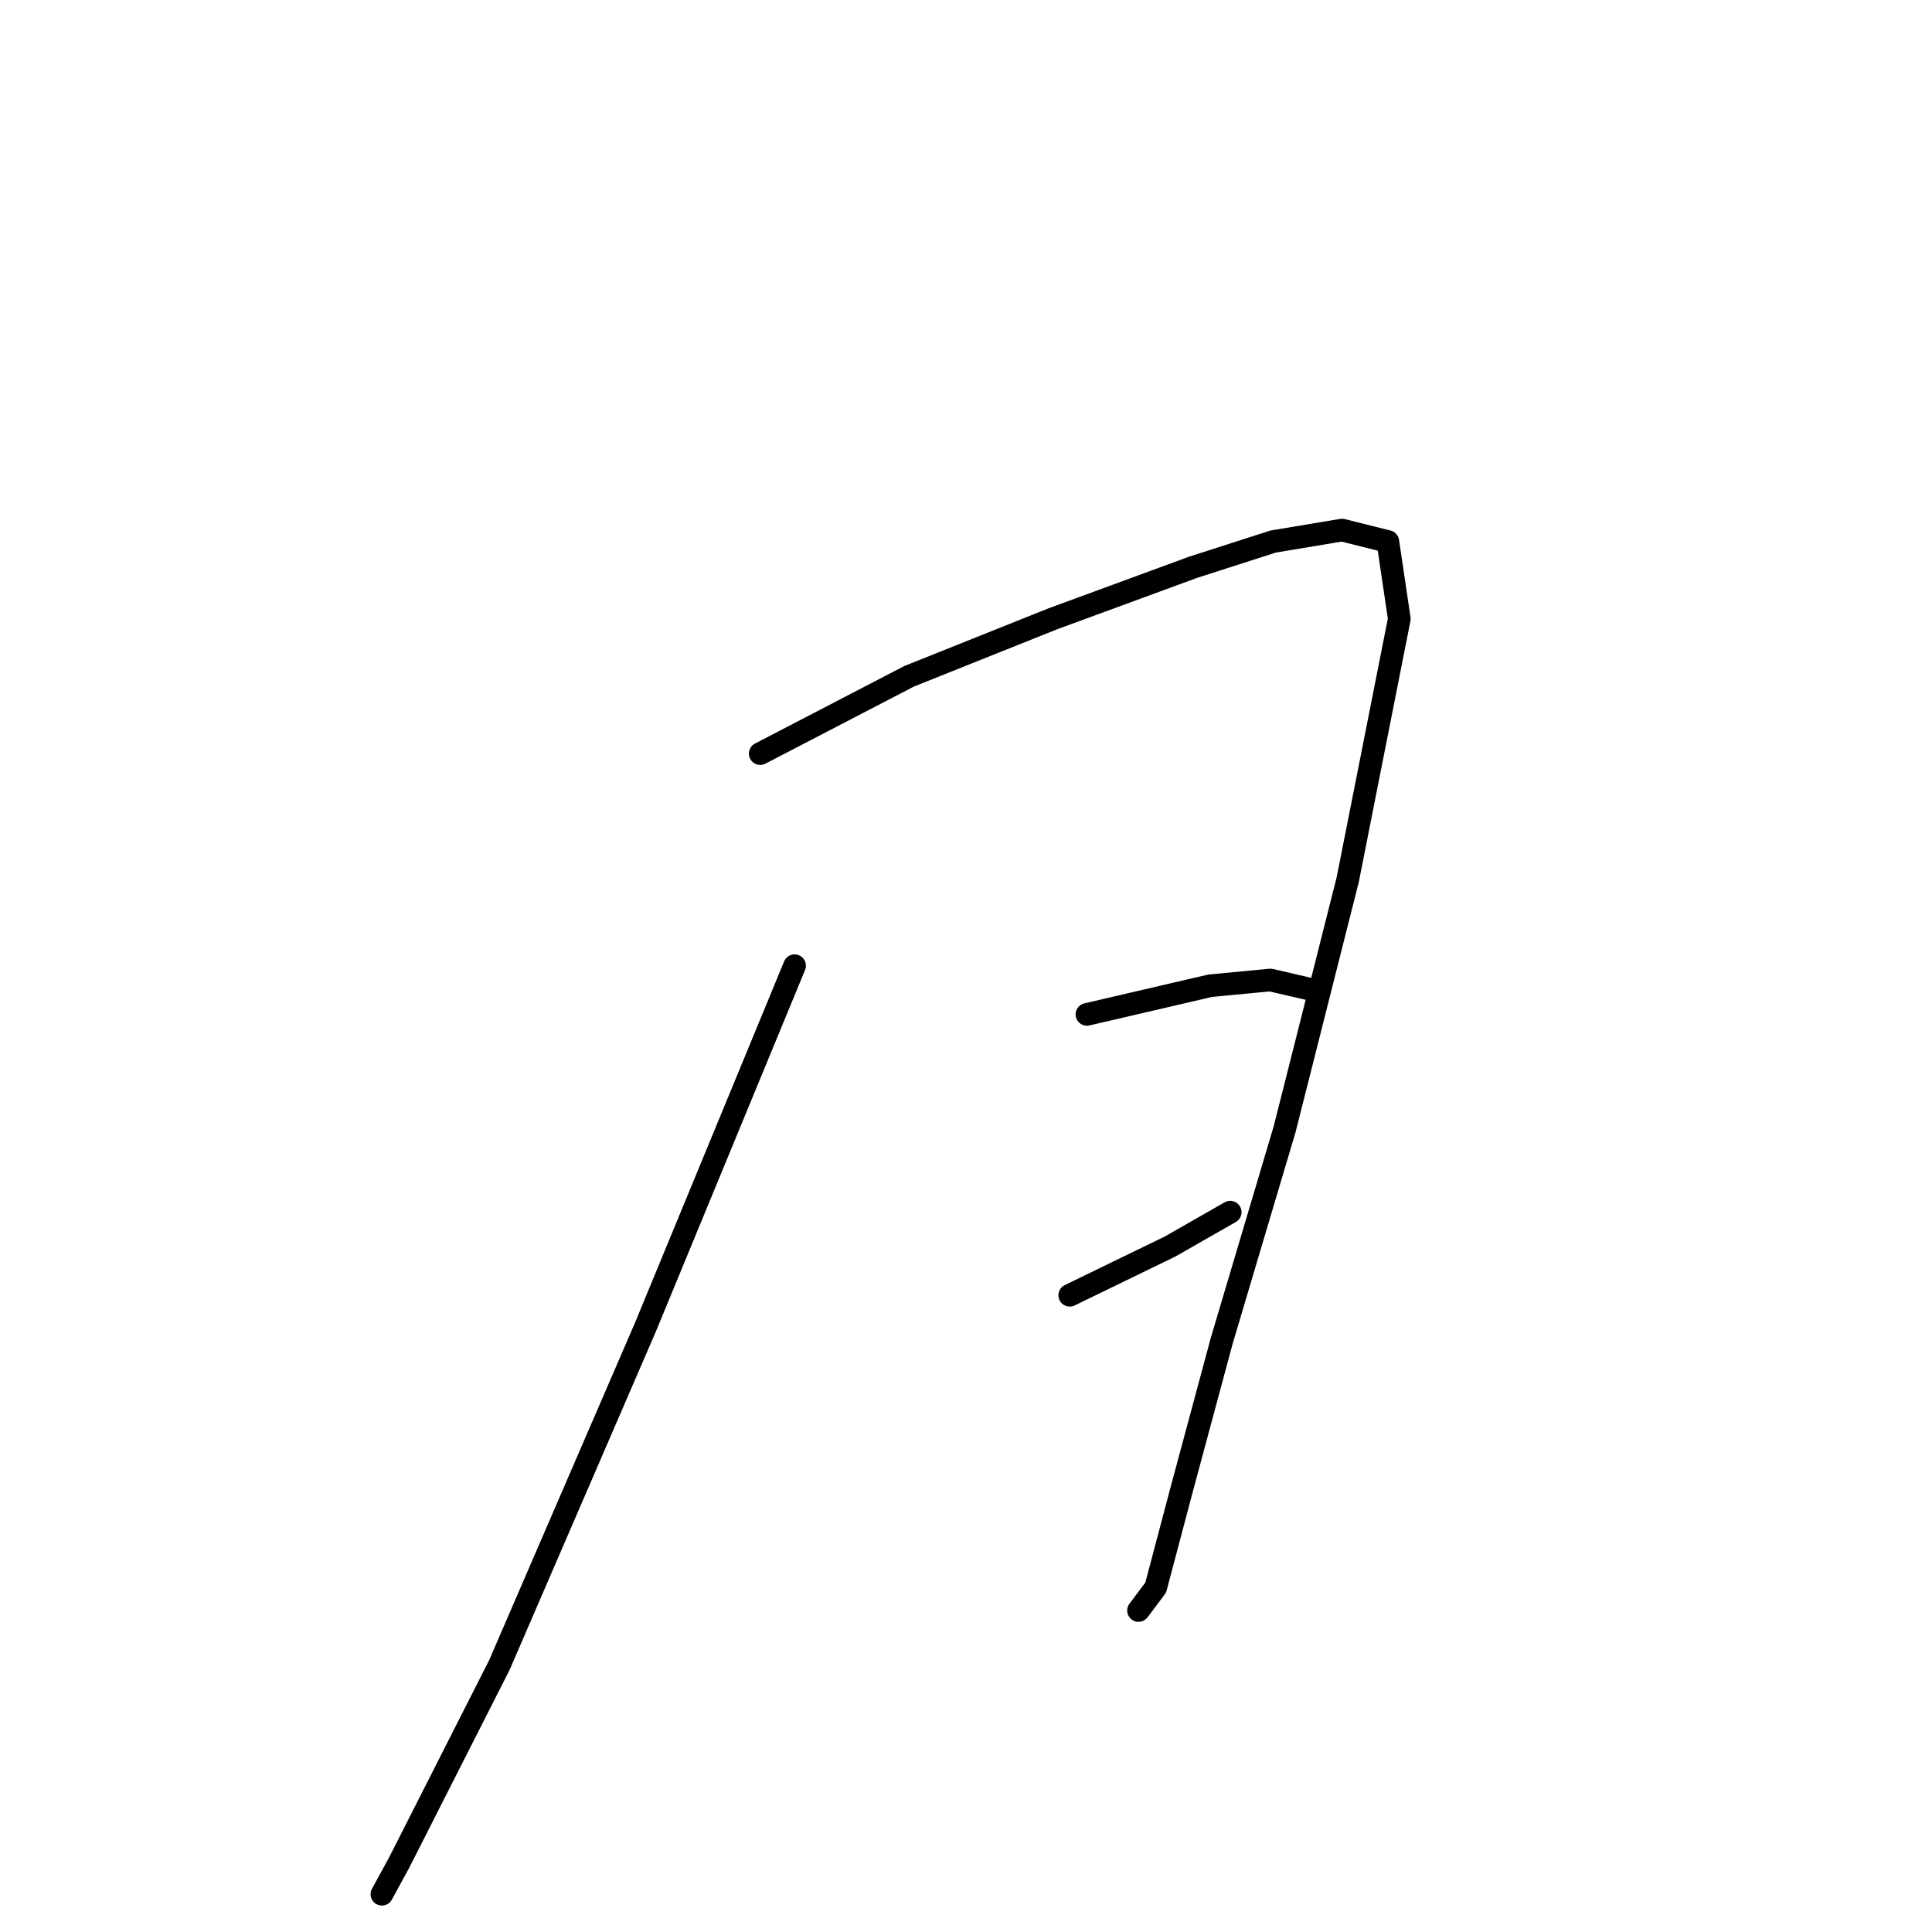<?xml version="1.0" standalone="no"?>
    <svg width="256" height="256" xmlns="http://www.w3.org/2000/svg" version="1.1">
    <polyline stroke="black" stroke-width="3" stroke-linecap="round" fill="transparent" stroke-linejoin="round" points="100.732 99.856 120.479 89.603 139.467 82.008 158.074 75.173 168.707 71.755 177.821 70.236 183.897 71.755 185.416 82.008 178.58 116.565 170.226 149.603 161.872 177.705 156.555 197.451 153.137 210.363 150.859 213.401 150.859 213.401 " />
        <polyline stroke="black" stroke-width="3" stroke-linecap="round" fill="transparent" stroke-linejoin="round" points="144.023 134.413 160.353 130.616 168.327 129.856 173.264 130.996 173.264 130.996 " />
        <polyline stroke="black" stroke-width="3" stroke-linecap="round" fill="transparent" stroke-linejoin="round" points="141.745 171.629 155.036 165.173 163.011 160.616 163.011 160.616 " />
        <polyline stroke="black" stroke-width="3" stroke-linecap="round" fill="transparent" stroke-linejoin="round" points="105.289 127.958 85.543 175.806 66.175 220.616 52.884 246.818 50.606 250.996 50.606 250.996 " />
        </svg>